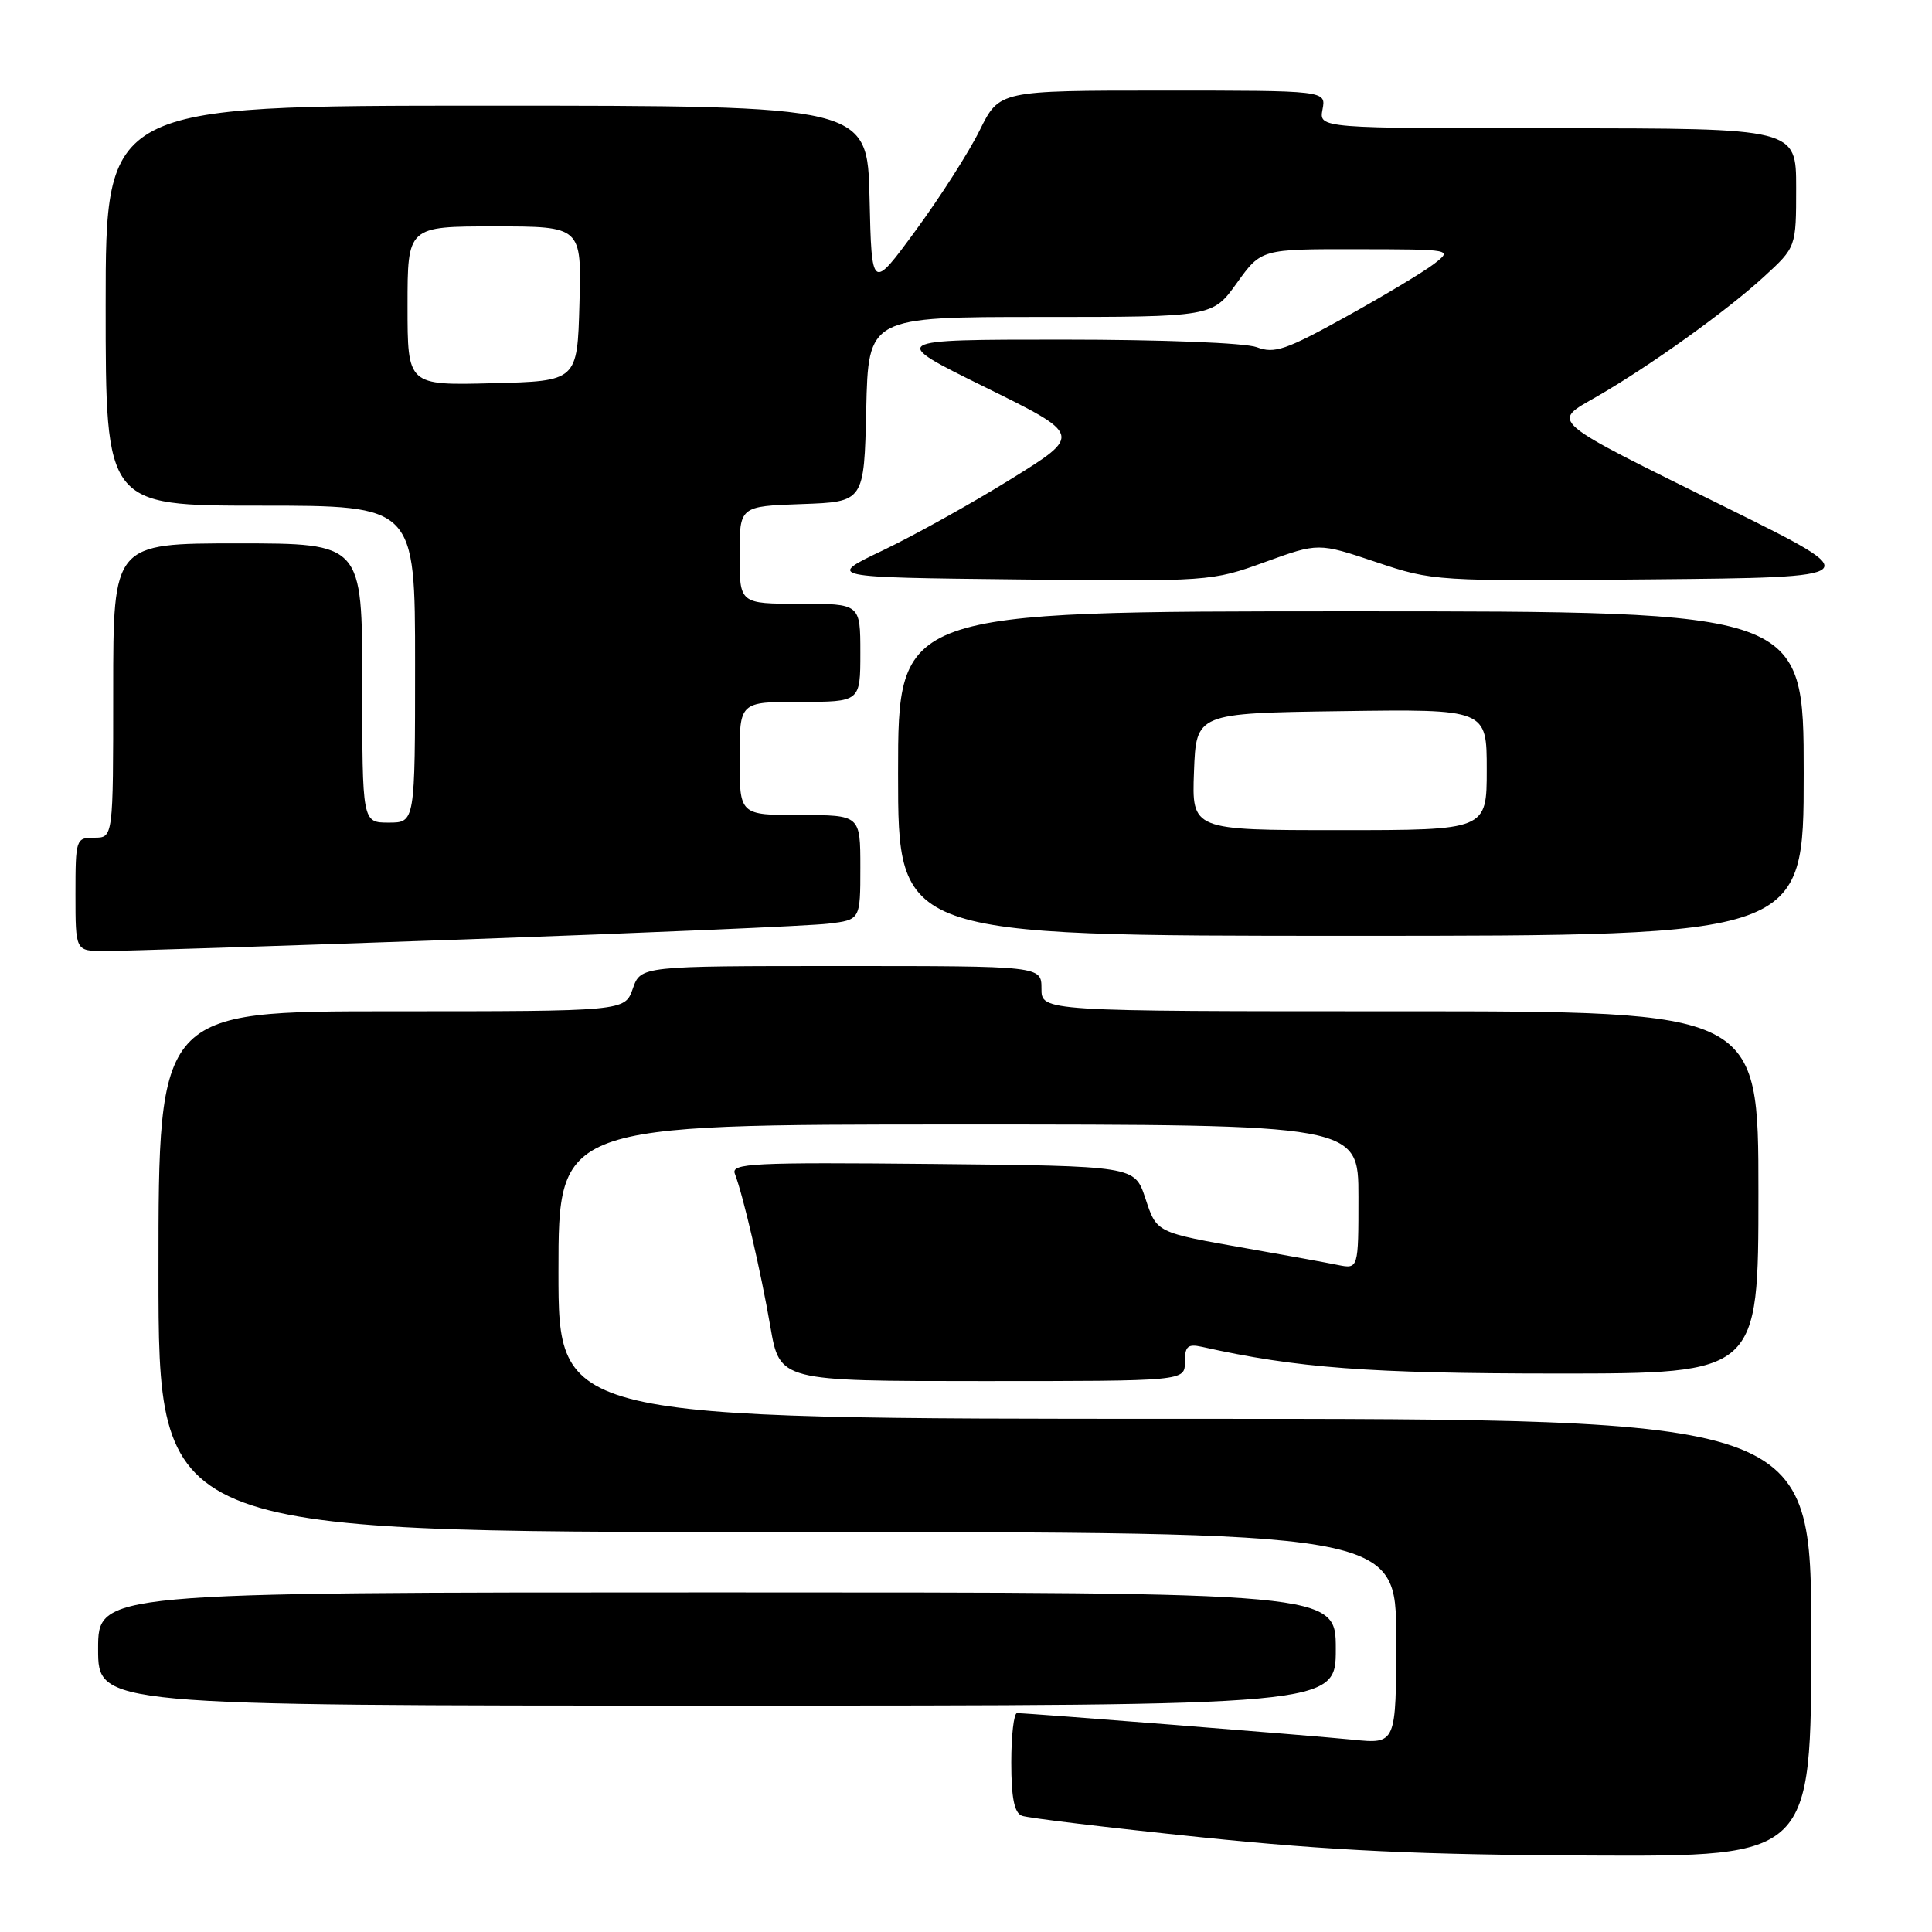 <?xml version="1.0" encoding="UTF-8" standalone="no"?>
<!DOCTYPE svg PUBLIC "-//W3C//DTD SVG 1.1//EN" "http://www.w3.org/Graphics/SVG/1.1/DTD/svg11.dtd" >
<svg xmlns="http://www.w3.org/2000/svg" xmlns:xlink="http://www.w3.org/1999/xlink" version="1.1" viewBox="0 0 256 256">
 <g >
 <path fill="currentColor"
d=" M 240.00 217.00 C 240.00 188.00 240.00 188.00 157.00 188.00 C 74.00 188.00 74.00 188.00 74.00 168.50 C 74.00 149.00 74.00 149.00 127.00 149.00 C 180.00 149.00 180.00 149.00 180.00 158.58 C 180.00 168.16 180.00 168.16 177.25 167.61 C 175.74 167.30 170.45 166.34 165.50 165.47 C 153.03 163.27 153.30 163.40 151.74 158.70 C 150.33 154.50 150.33 154.50 123.55 154.23 C 99.72 154.00 96.84 154.14 97.37 155.52 C 98.48 158.42 100.82 168.49 102.07 175.75 C 103.32 183.00 103.32 183.00 130.16 183.00 C 157.00 183.00 157.00 183.00 157.00 180.48 C 157.00 178.39 157.38 178.05 159.25 178.46 C 171.86 181.28 181.38 181.99 206.25 182.00 C 233.00 182.00 233.00 182.00 233.00 158.00 C 233.00 134.00 233.00 134.00 185.50 134.00 C 138.00 134.00 138.00 134.00 138.00 131.00 C 138.00 128.00 138.00 128.00 111.45 128.00 C 84.90 128.00 84.90 128.00 83.85 131.00 C 82.80 134.00 82.80 134.00 51.90 134.00 C 21.00 134.00 21.00 134.00 21.00 168.50 C 21.00 203.00 21.00 203.00 103.00 203.00 C 185.00 203.00 185.00 203.00 185.00 217.05 C 185.00 231.10 185.00 231.10 179.25 230.52 C 173.67 229.96 136.29 227.00 134.76 227.00 C 134.34 227.00 134.00 229.94 134.00 233.53 C 134.00 238.23 134.40 240.21 135.41 240.60 C 136.19 240.90 146.88 242.18 159.16 243.45 C 176.46 245.23 188.09 245.77 210.75 245.87 C 240.00 246.00 240.00 246.00 240.00 217.00 Z  M 177.00 218.50 C 177.00 211.00 177.00 211.00 95.00 211.00 C 13.00 211.00 13.00 211.00 13.00 218.50 C 13.00 226.00 13.00 226.00 95.00 226.00 C 177.00 226.00 177.00 226.00 177.00 218.50 Z  M 61.50 124.48 C 85.70 123.61 107.41 122.68 109.75 122.39 C 114.00 121.88 114.00 121.88 114.00 114.94 C 114.00 108.00 114.00 108.00 106.00 108.00 C 98.00 108.00 98.00 108.00 98.00 100.50 C 98.00 93.00 98.00 93.00 106.00 93.00 C 114.00 93.00 114.00 93.00 114.00 86.50 C 114.00 80.00 114.00 80.00 106.00 80.00 C 98.00 80.00 98.00 80.00 98.00 73.54 C 98.00 67.08 98.00 67.08 106.25 66.79 C 114.50 66.50 114.50 66.50 114.78 54.25 C 115.06 42.00 115.06 42.00 137.86 42.00 C 160.66 42.00 160.66 42.00 163.89 37.50 C 167.12 33.00 167.12 33.00 179.81 33.02 C 192.50 33.04 192.50 33.04 190.00 34.98 C 188.62 36.04 183.38 39.18 178.35 41.97 C 170.40 46.37 168.86 46.90 166.54 46.01 C 165.01 45.43 153.98 45.00 140.81 45.00 C 117.74 45.00 117.74 45.00 130.56 51.32 C 143.38 57.64 143.38 57.64 133.94 63.49 C 128.75 66.71 121.12 70.95 117.00 72.92 C 109.50 76.50 109.50 76.50 135.00 76.78 C 160.23 77.06 160.58 77.03 167.60 74.48 C 174.69 71.91 174.69 71.91 182.32 74.47 C 189.89 77.01 190.16 77.03 218.69 76.77 C 247.44 76.50 247.44 76.50 228.97 67.36 C 204.72 55.37 205.52 56.05 211.62 52.53 C 218.66 48.47 228.84 41.17 233.75 36.65 C 238.00 32.75 238.00 32.75 238.00 24.87 C 238.00 17.00 238.00 17.00 206.38 17.00 C 174.77 17.00 174.77 17.00 175.24 14.50 C 175.72 12.00 175.72 12.00 154.07 12.00 C 132.42 12.00 132.42 12.00 129.82 17.25 C 128.40 20.14 124.59 26.10 121.36 30.50 C 115.50 38.50 115.50 38.50 115.22 26.25 C 114.94 14.00 114.94 14.00 64.47 14.00 C 14.00 14.00 14.00 14.00 14.00 40.50 C 14.00 67.00 14.00 67.00 34.50 67.00 C 55.00 67.00 55.00 67.00 55.00 88.00 C 55.00 109.00 55.00 109.00 51.50 109.00 C 48.00 109.00 48.00 109.00 48.00 90.50 C 48.00 72.00 48.00 72.00 31.50 72.00 C 15.00 72.00 15.00 72.00 15.00 91.50 C 15.00 111.00 15.00 111.00 12.50 111.00 C 10.06 111.00 10.00 111.17 10.00 118.50 C 10.00 126.00 10.00 126.00 13.75 126.02 C 15.81 126.03 37.30 125.34 61.50 124.48 Z  M 239.00 102.50 C 239.00 81.00 239.00 81.00 179.00 81.00 C 119.00 81.00 119.00 81.00 119.00 102.50 C 119.00 124.00 119.00 124.00 179.00 124.00 C 239.00 124.00 239.00 124.00 239.00 102.50 Z  M 54.00 40.53 C 54.00 30.00 54.00 30.00 65.53 30.00 C 77.07 30.00 77.07 30.00 76.78 40.25 C 76.50 50.50 76.50 50.50 65.25 50.78 C 54.00 51.07 54.00 51.07 54.00 40.53 Z  M 158.21 102.25 C 158.50 94.50 158.50 94.50 177.75 94.23 C 197.00 93.96 197.00 93.96 197.00 101.98 C 197.00 110.00 197.00 110.00 177.46 110.00 C 157.92 110.00 157.92 110.00 158.21 102.25 Z "/>
</g>
</svg>